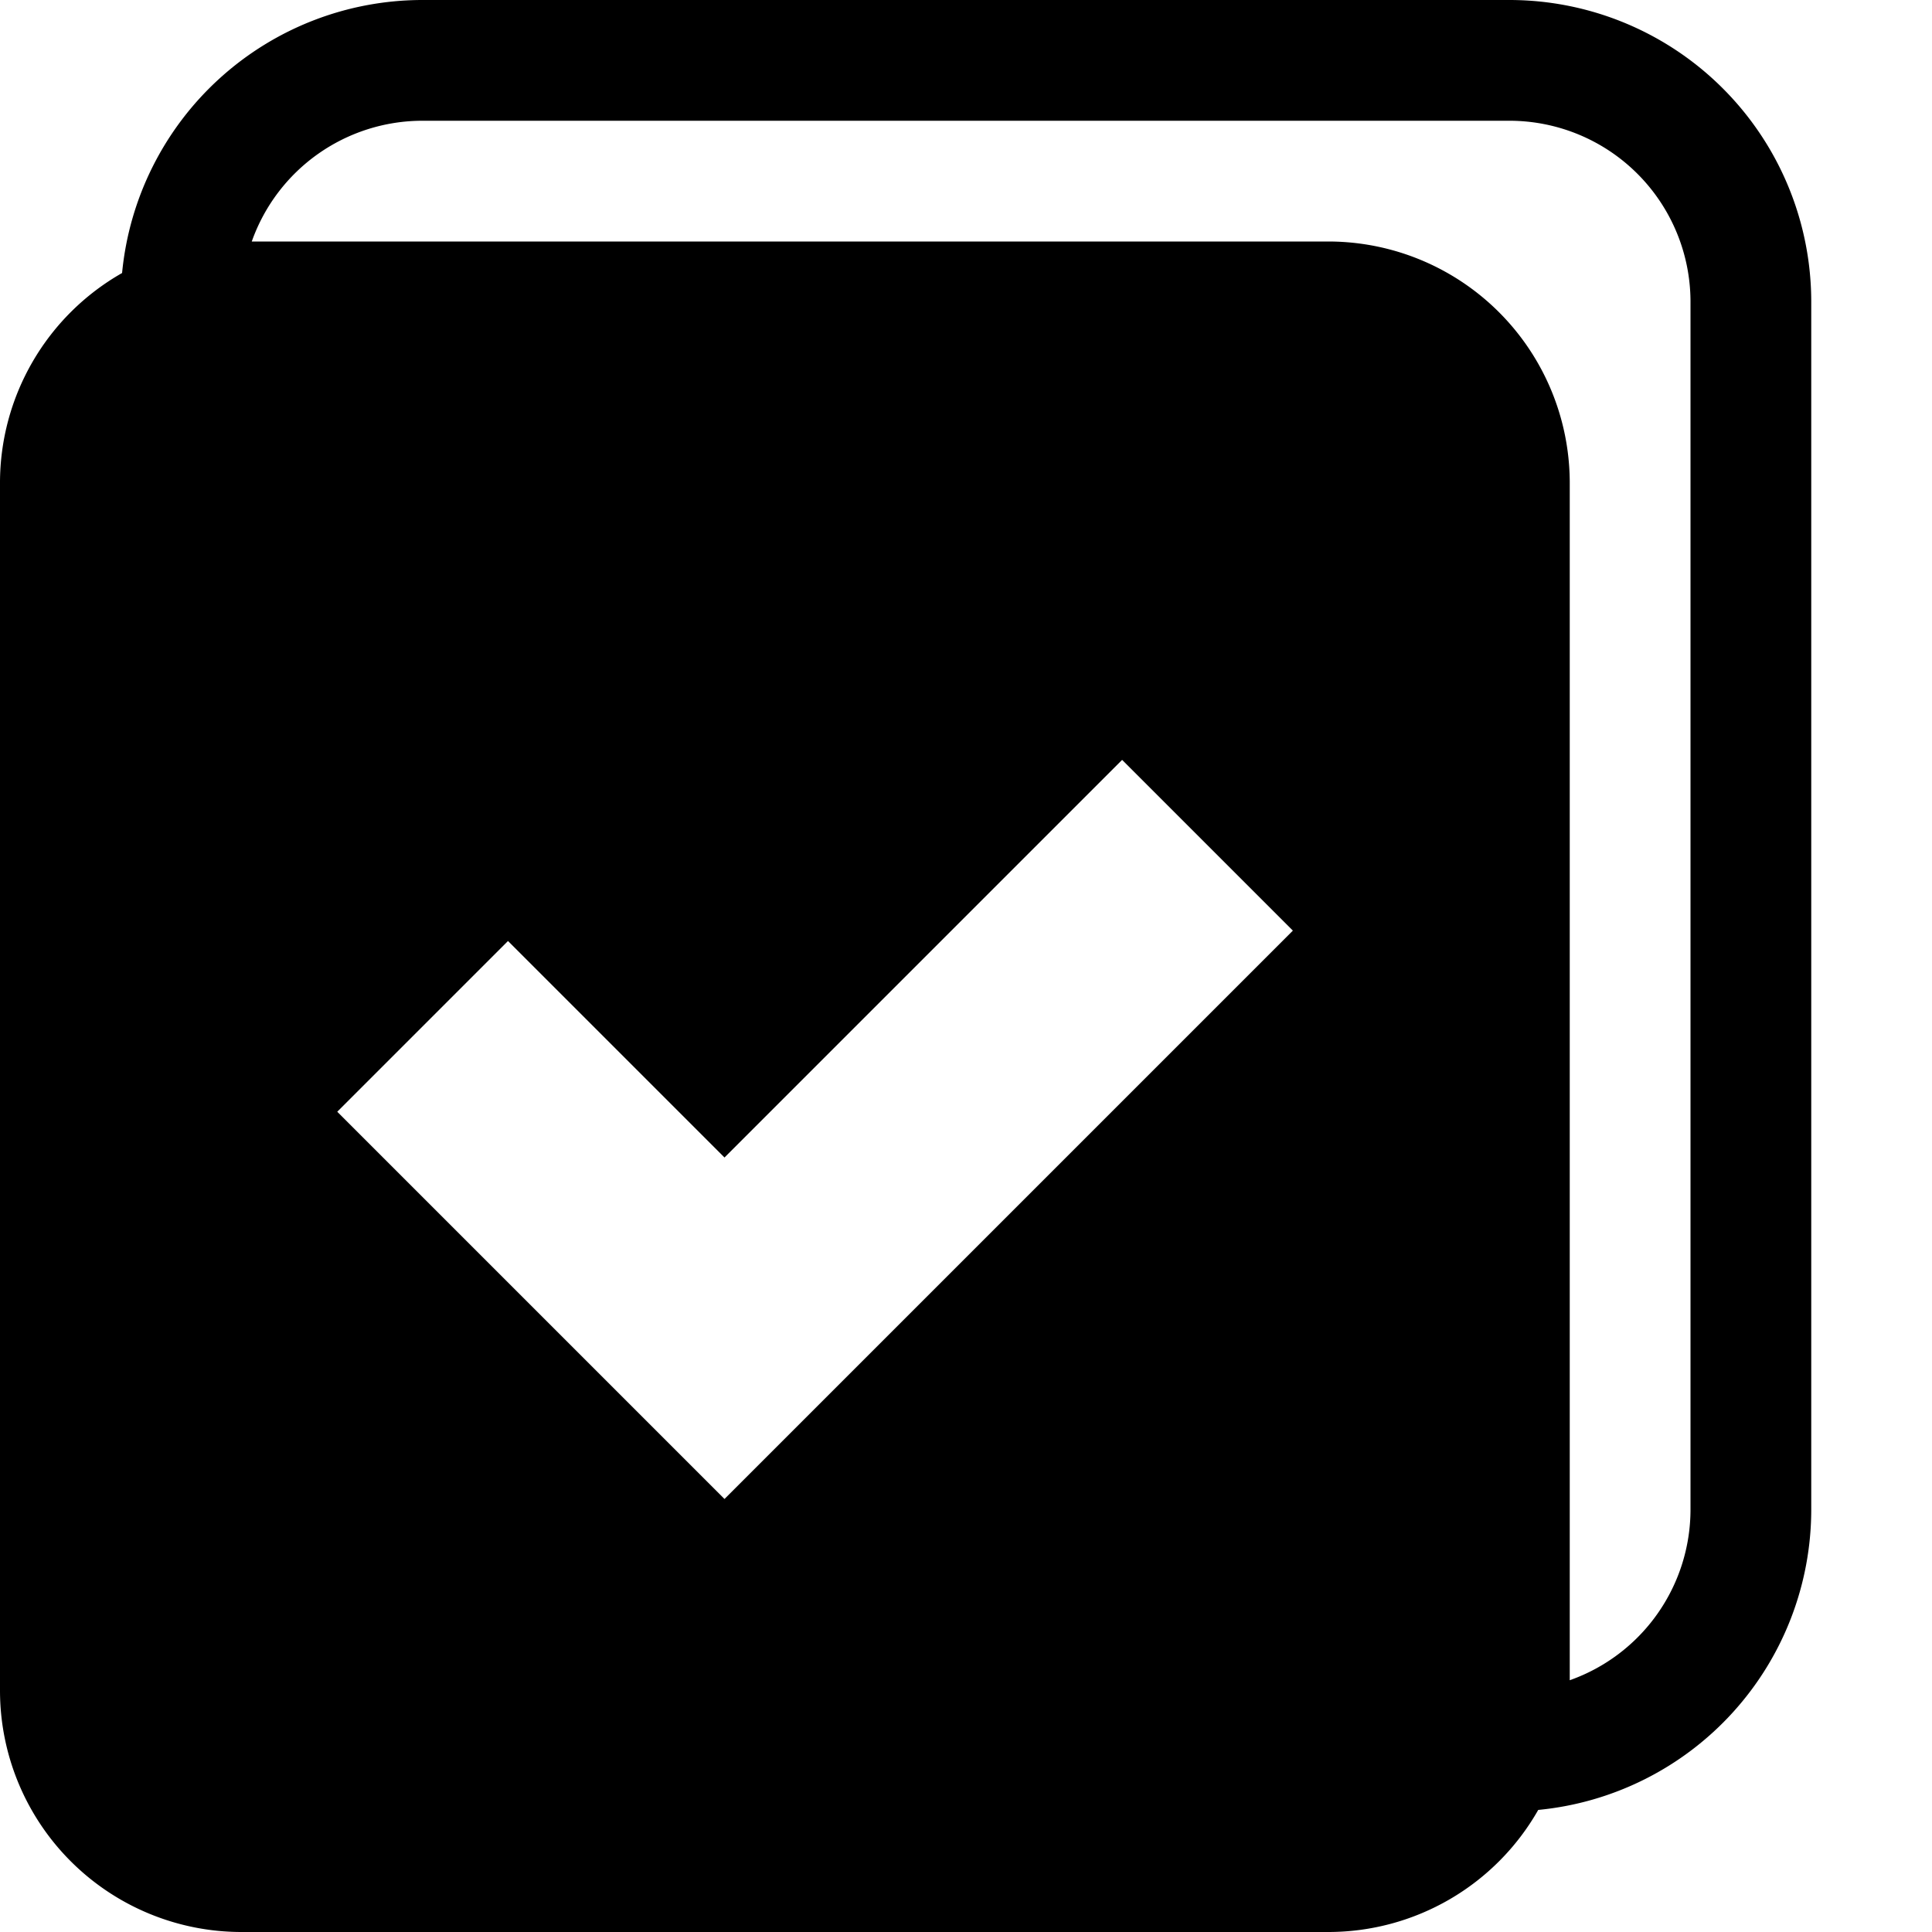 <?xml version="1.0" standalone="no"?><!DOCTYPE svg PUBLIC "-//W3C//DTD SVG 1.1//EN" "http://www.w3.org/Graphics/SVG/1.1/DTD/svg11.dtd"><svg t="1546913712267" class="icon" style="" viewBox="0 0 1024 1024" version="1.1" xmlns="http://www.w3.org/2000/svg" p-id="1887" xmlns:xlink="http://www.w3.org/1999/xlink" width="128" height="128"><defs><style type="text/css"></style></defs><path d="M815.296 959.296A128 128 0 0 1 704 1024H128a128 128 0 0 1-128-128V256a128 128 0 0 1 64.704-111.296A160 160 0 0 1 224 0h576A160 160 0 0 1 960 160v640a160 160 0 0 1-144.704 159.296zM832 890.56a96 96 0 0 0 64-90.56v-640A96 96 0 0 0 800 64h-576a96 96 0 0 0-90.56 64H704a128 128 0 0 1 128 128v634.56zM269.248 498.752L178.752 589.248 384 794.496l301.248-301.248-90.496-90.496L384 613.504 269.248 498.752z" p-id="1888"></path></svg>